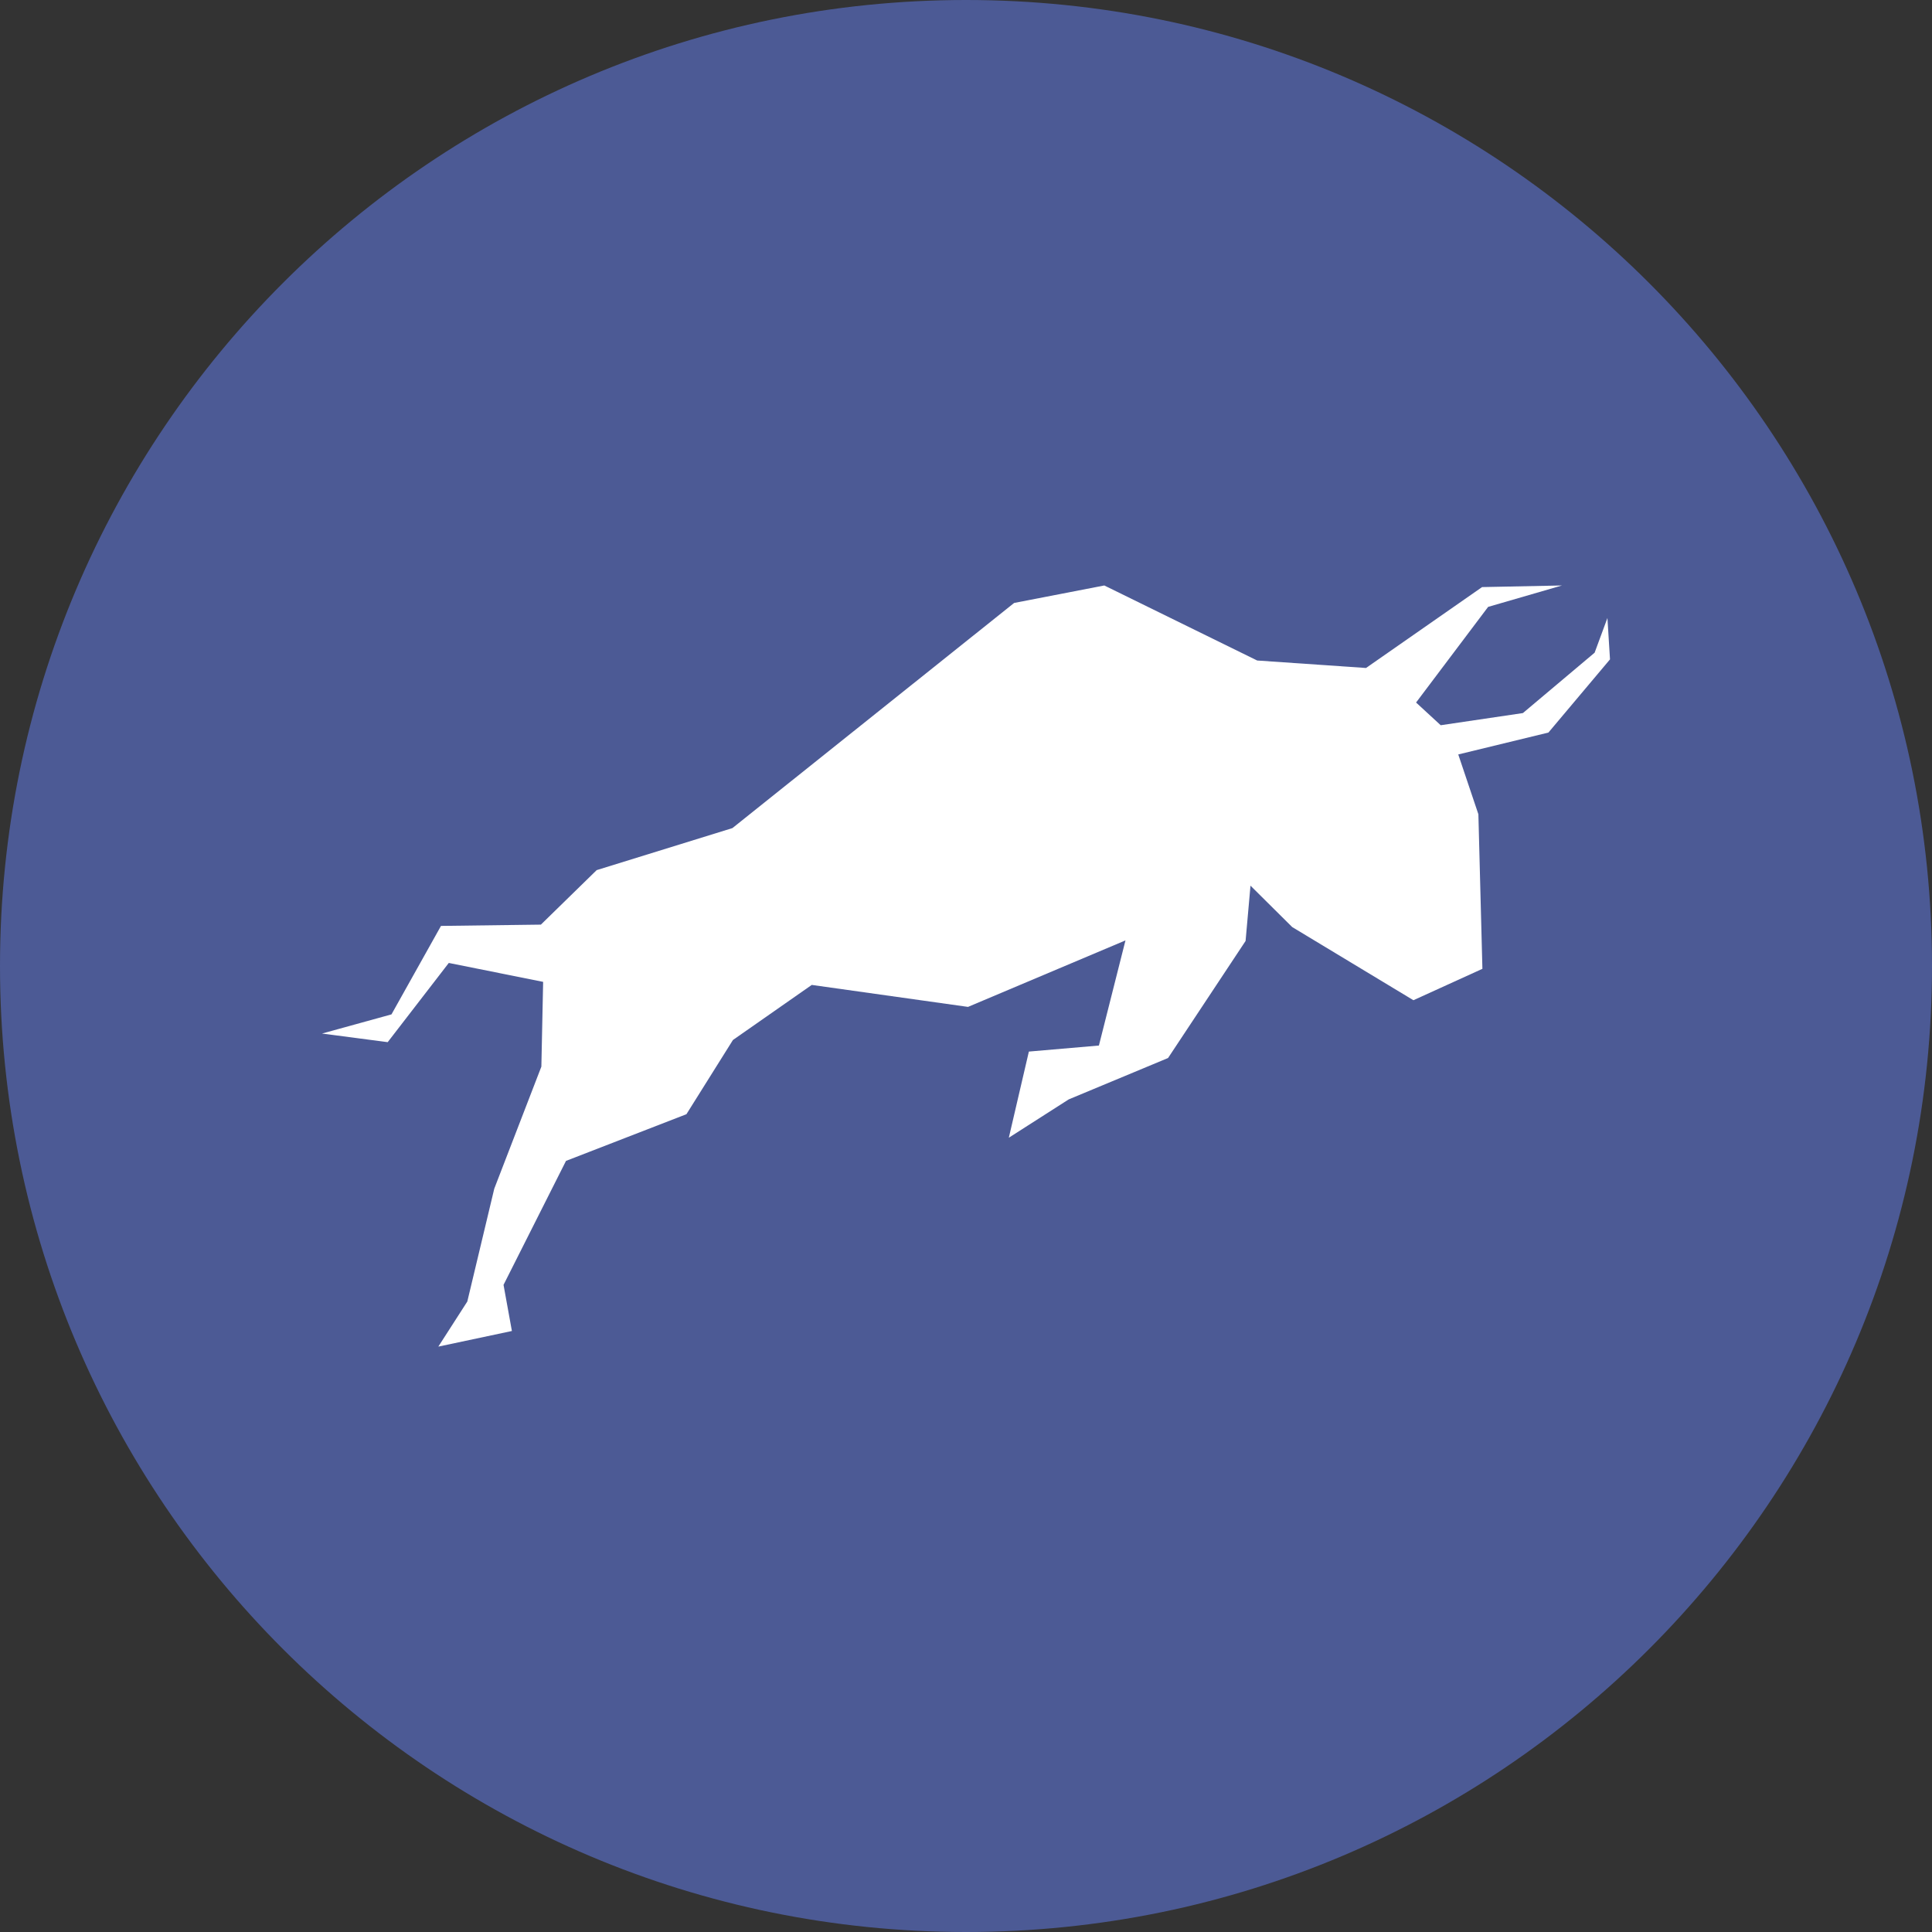 <svg xmlns="http://www.w3.org/2000/svg" fill="none" viewBox="0 0 24 24"><rect x="0" y="0" width="24" height="24" fill="#333333" stroke="none"/><g clip-path="url(#a)"><path fill="#4C5A95" d="M12 24c6.627 0 12-5.373 12-12S18.627 0 12 0 0 5.373 0 12s5.373 12 12 12"/><path fill="#fff" d="m20 8.191-.032-.514-.159.431-.891.75-1.021.151-.306-.282.895-1.188.917-.266-.992.02-1.442 1.005-1.352-.093-1.899-.932-1.12.217-3.5 2.797-1.686.522-.693.677-1.241.016-.615 1.099-.863.238.816.107.759-.984 1.172.235-.022 1.053-.585 1.516-.335 1.402-.36.56.914-.194-.104-.573.776-1.54 1.496-.58.578-.922.979-.684 1.941.273 1.956-.826-.33 1.306-.87.075-.249 1.07.744-.476 1.234-.514.963-1.454.061-.687.518.514 1.506.909.857-.39-.05-1.92-.25-.743 1.12-.272z"/></g><defs><clipPath id="a"><path fill="#fff" d="M0 0h24v24H0z"/></clipPath></defs></svg>